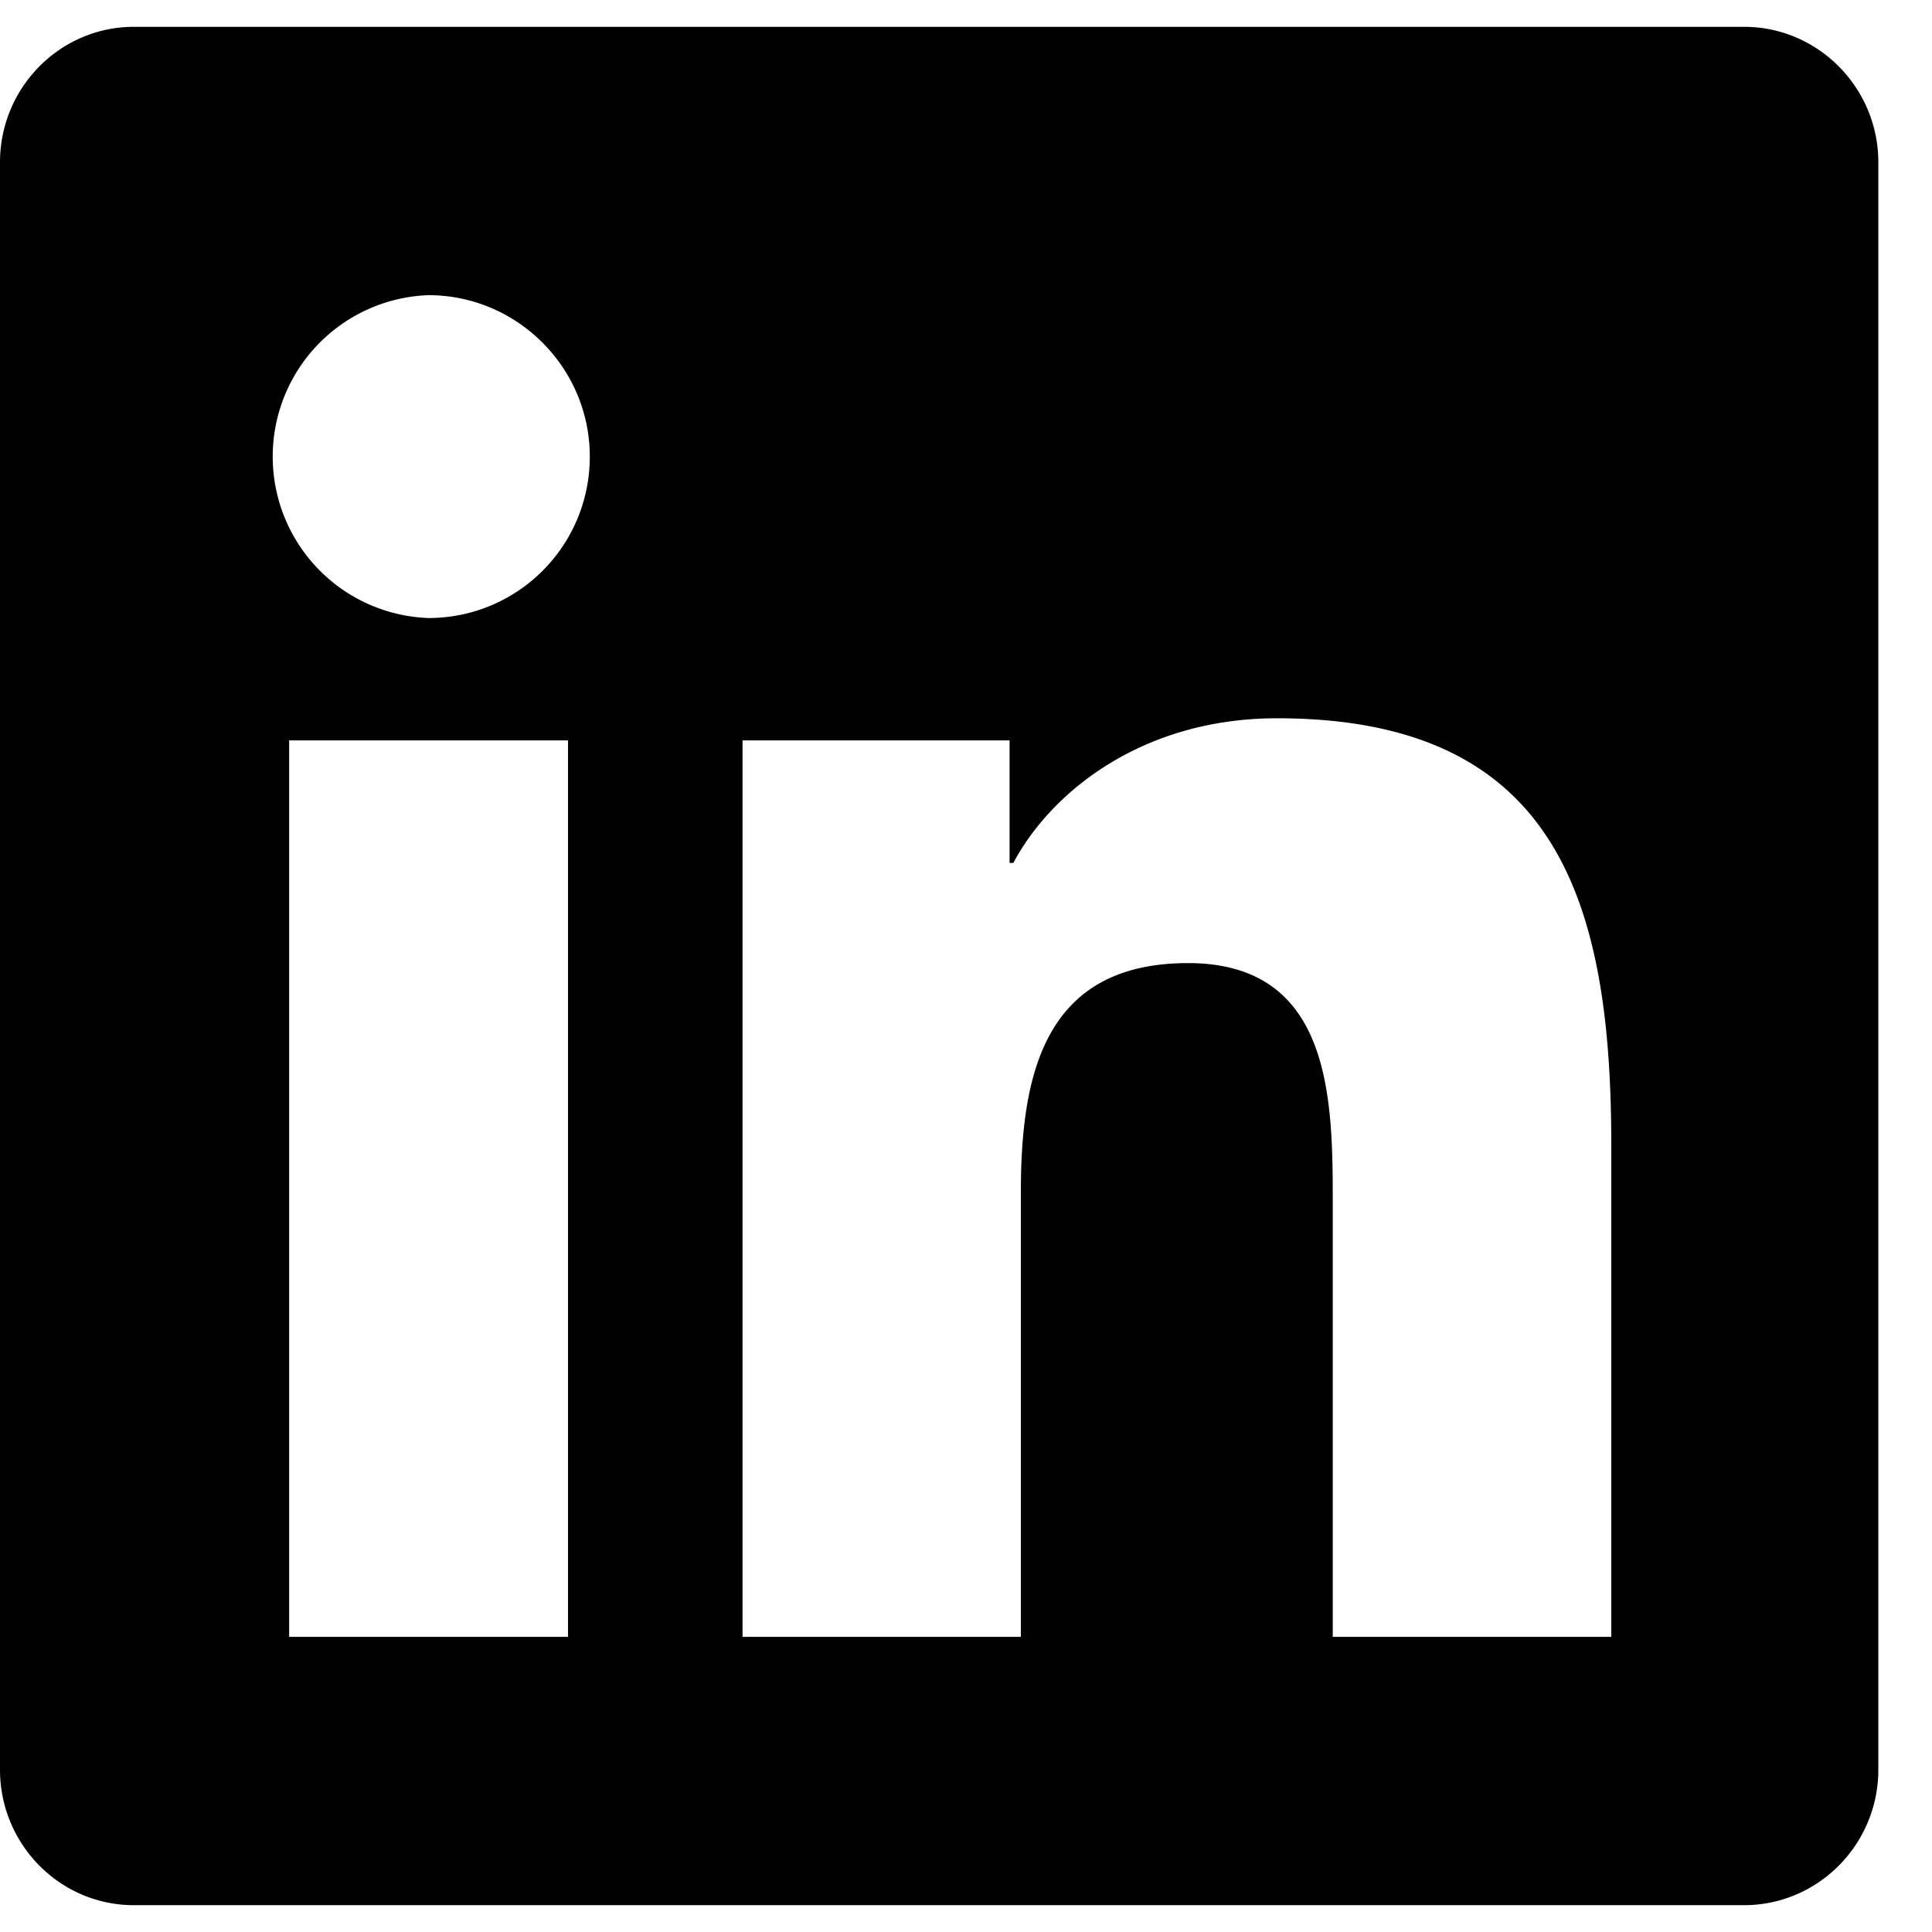 <svg xmlns="http://www.w3.org/2000/svg" width="18" height="18" fill="none"><path fill="currentColor" d="M16.25.25H1.246C.56.25 0 .816 0 1.512v14.976c0 .696.559 1.262 1.246 1.262H16.25c.688 0 1.25-.566 1.25-1.262V1.512C17.5.816 16.937.25 16.25.25Zm-10.96 15H2.694V6.898h2.598v8.352h-.004ZM3.991 5.758a1.505 1.505 0 0 1 0-3.008c.828 0 1.504.676 1.504 1.504 0 .832-.672 1.504-1.504 1.504Zm11.02 9.492h-2.594v-4.063c0-.968-.02-2.214-1.348-2.214-1.351 0-1.558 1.054-1.558 2.144v4.133H6.918V6.898h2.488V8.04h.035c.348-.656 1.196-1.348 2.457-1.348 2.625 0 3.114 1.73 3.114 3.98v4.579Z"/></svg>